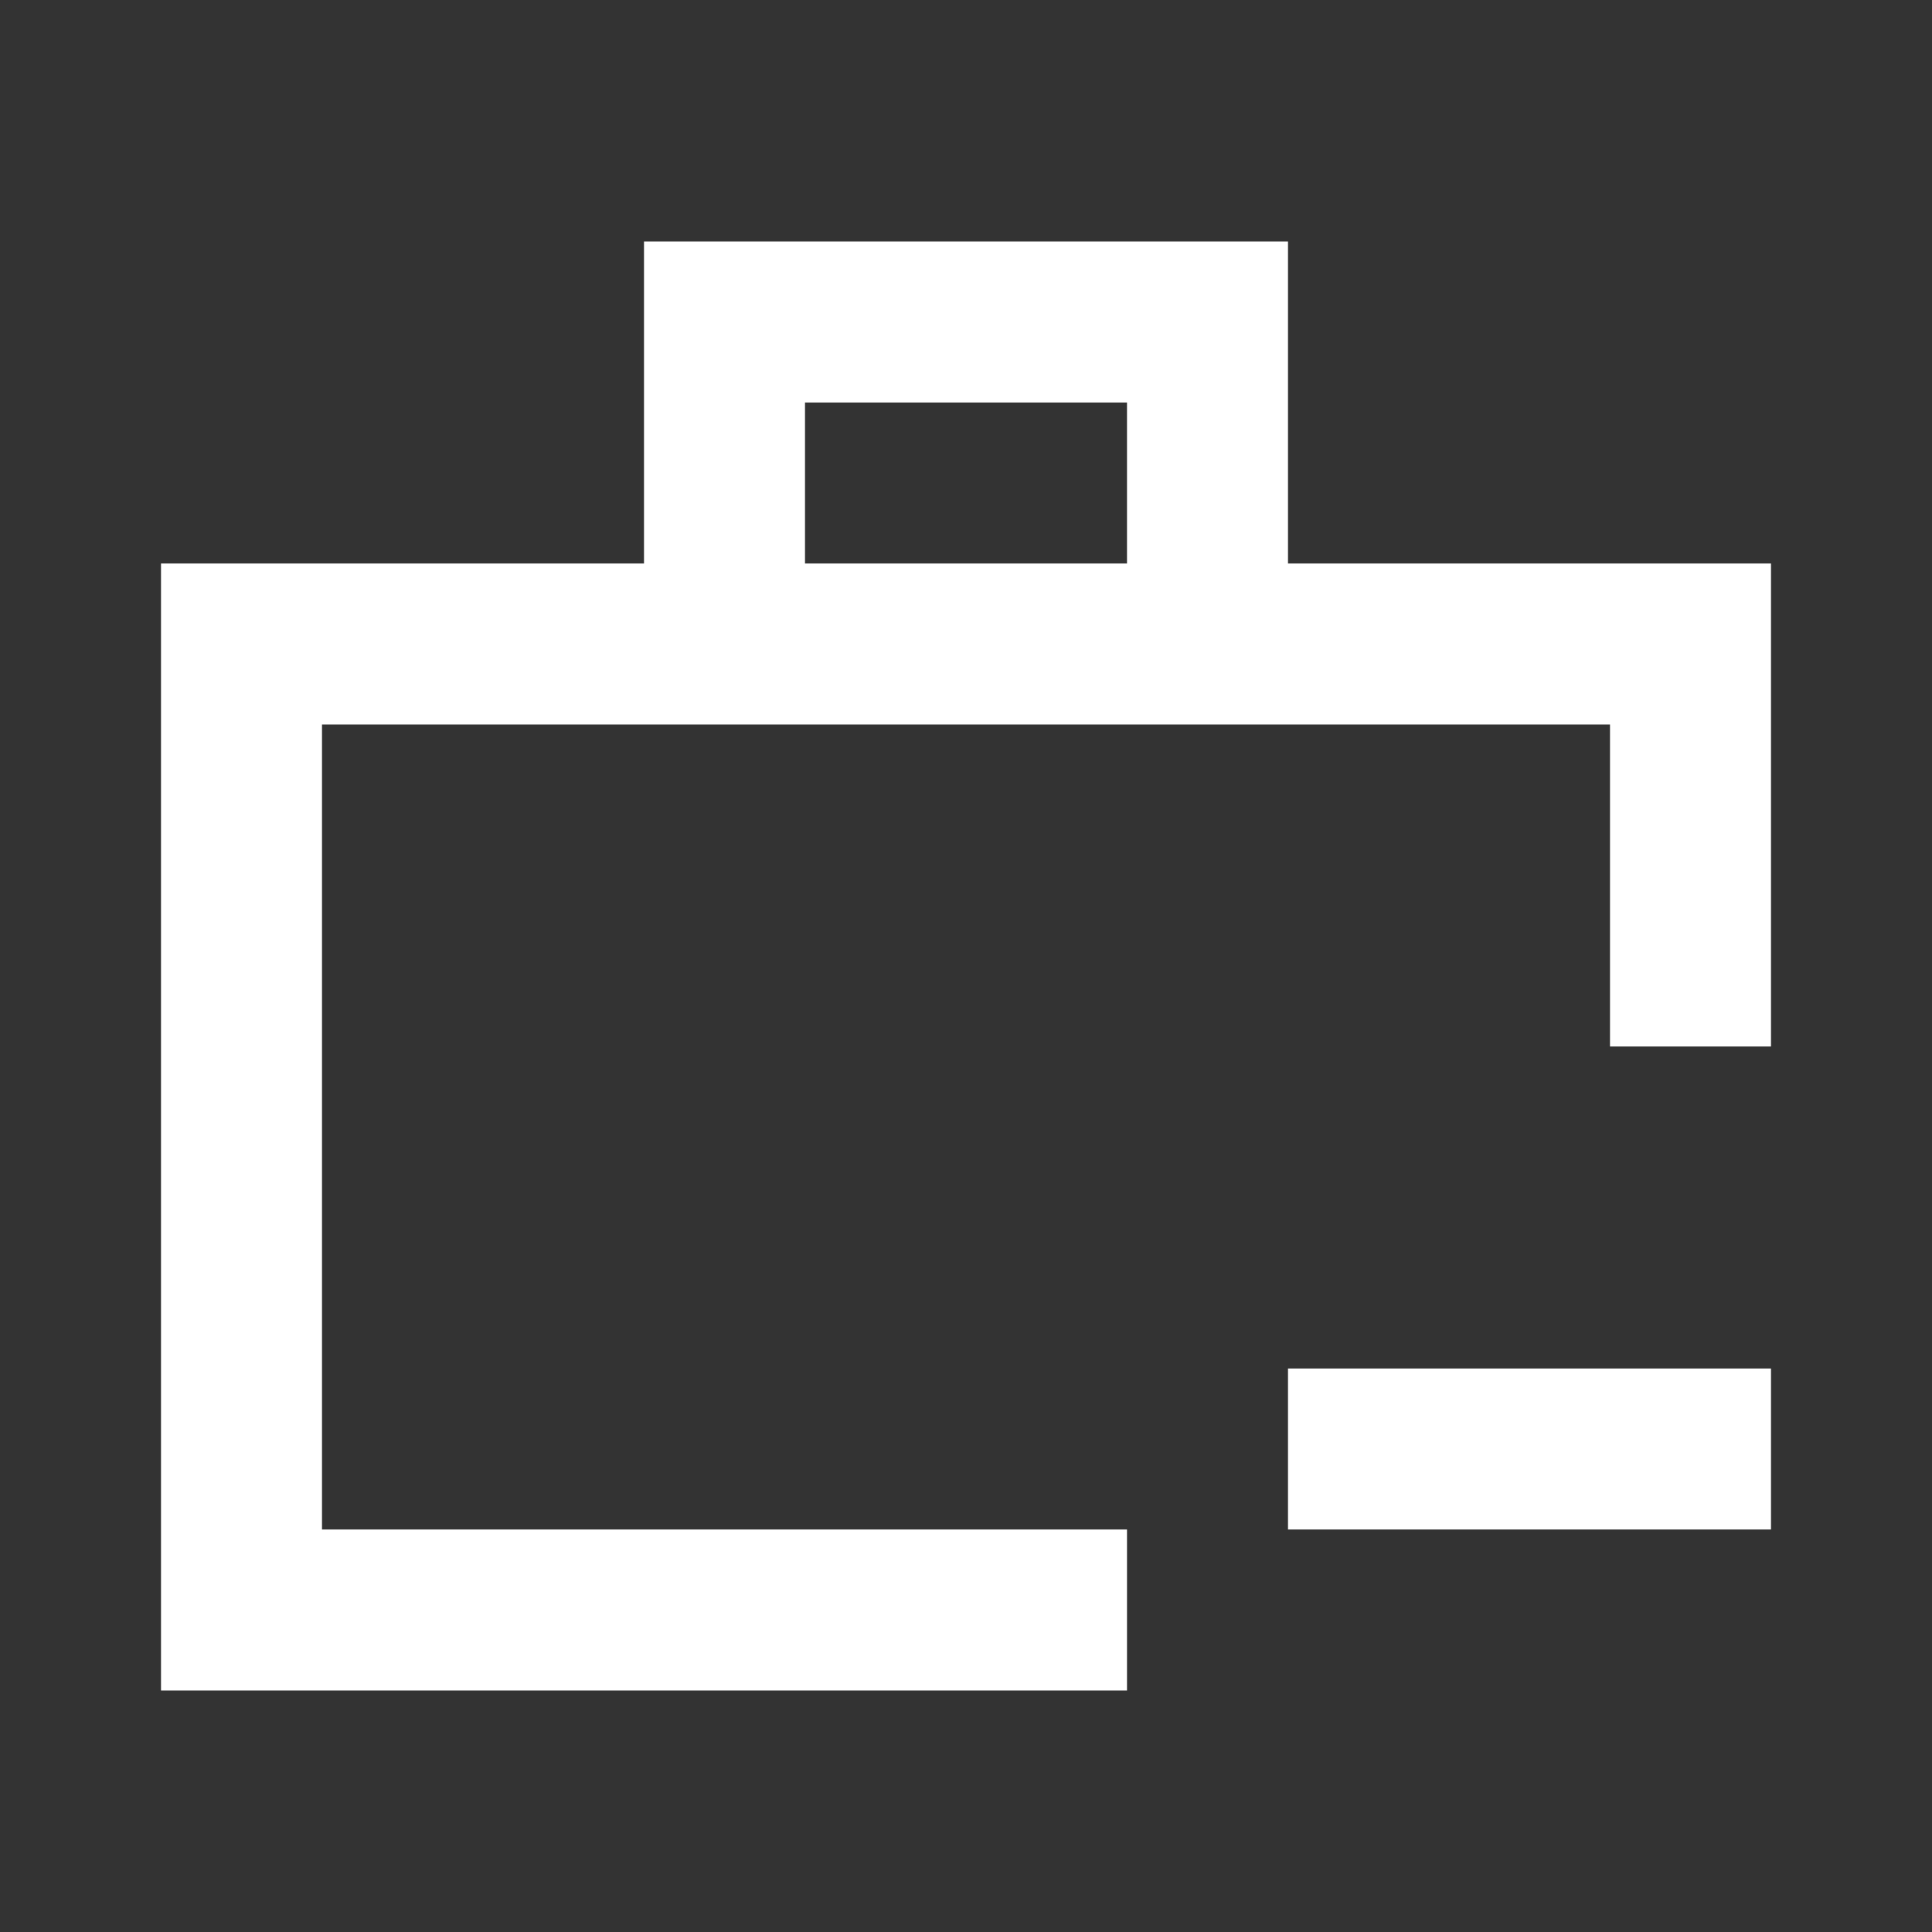 <svg width="24" height="24" viewBox="0 0 24 24" fill="none" xmlns="http://www.w3.org/2000/svg">
<rect x="0" y="0" width="24" height="24" fill="#333333" stroke="none"/>
<path fill-rule="evenodd" clip-rule="evenodd" d="M8 3H10H14H16V7H20H22V13H20V9H4V19H14V21H4H2V7H4H8V3ZM14 5H10V7H14V5ZM16 17H22V19H16V17Z" fill="white"/>
</svg>
